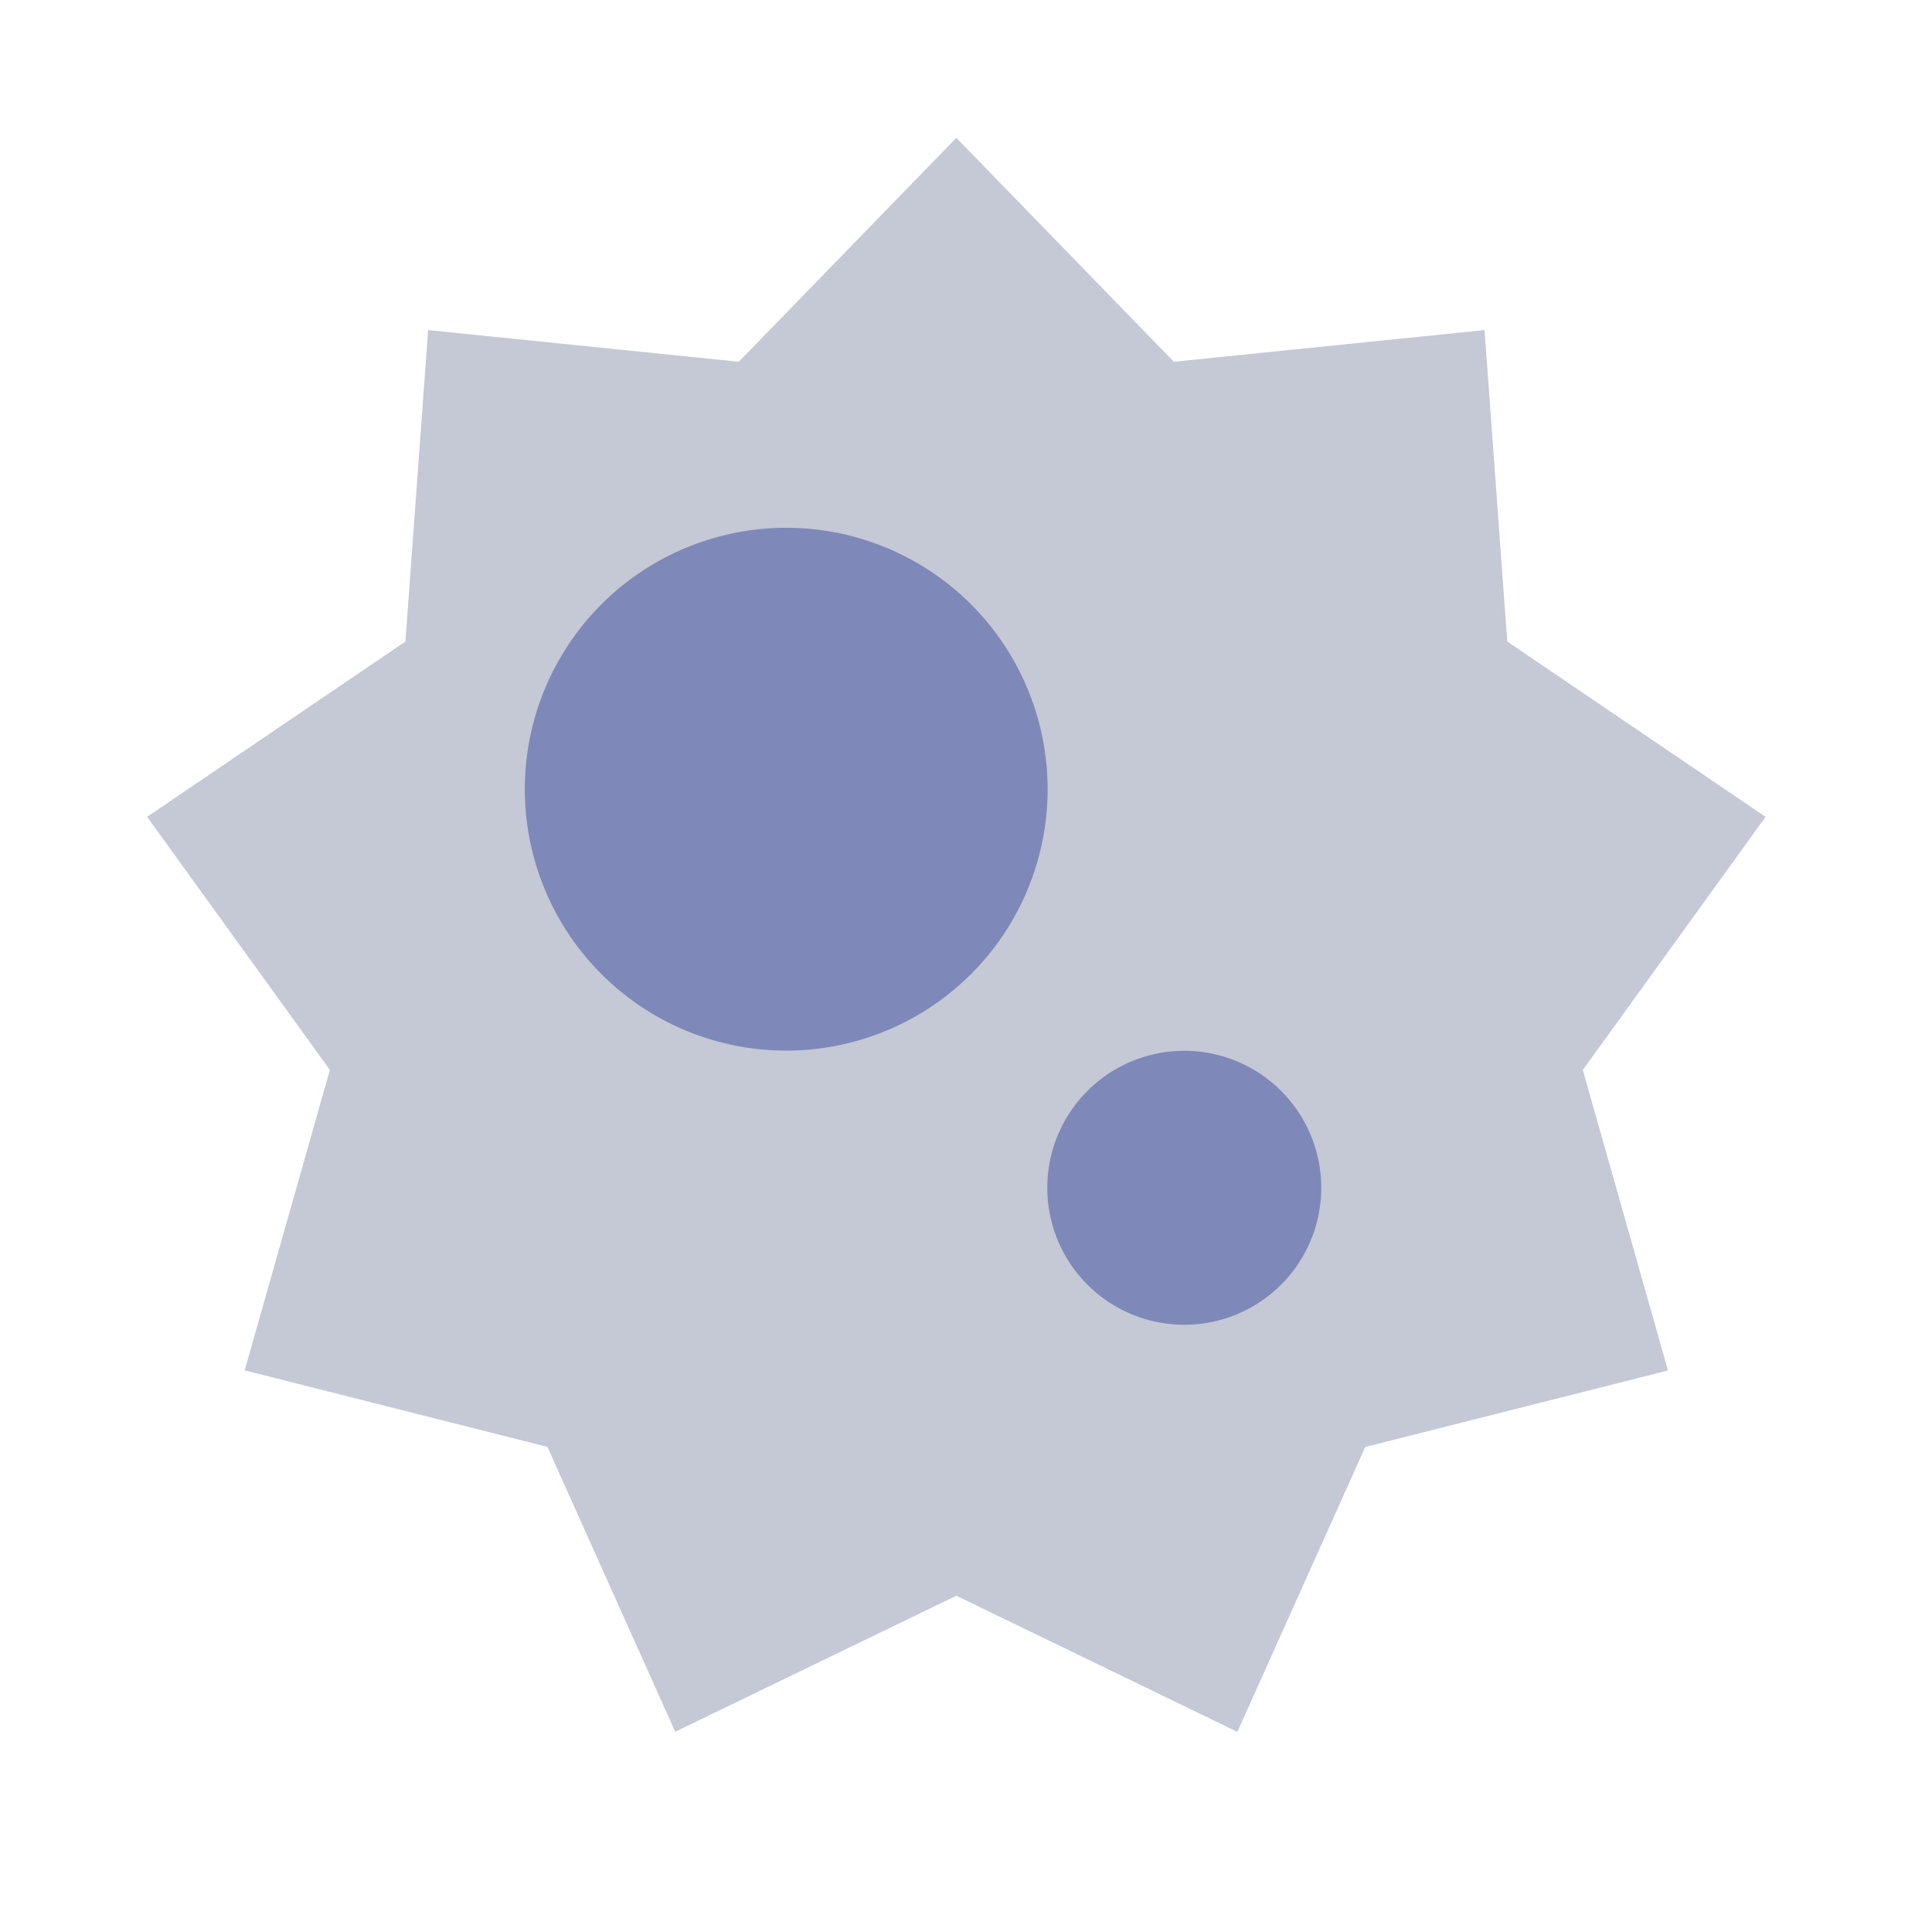 <svg id="covid-19" xmlns="http://www.w3.org/2000/svg" width="20" height="20" viewBox="0 0 20 20">
  <rect id="Rectangle_392" data-name="Rectangle 392" width="20" height="20" fill="none"/>
  <path id="Path_28" data-name="Path 28" d="M10.223,16.821l-2.91,1.408L5.99,15.28l-3.134-.792.882-3.11L1.846,8.758,4.52,6.943l.235-3.224,3.216.328,2.252-2.318,2.252,2.318,3.216-.328.235,3.224L18.6,8.758l-1.892,2.621.882,3.11-3.134.792L13.132,18.23Z" transform="translate(-0.323 -0.302)" fill="#3f4974" opacity="0.3"/>
  <path id="Path_29" data-name="Path 29" d="M14.2,9.715Z" transform="translate(-1.463 -1.505)" fill="#3f4974"/>
  <path id="Path_30" data-name="Path 30" d="M12.833,10.165A2.706,2.706,0,1,1,12.04,8.25a2.708,2.708,0,0,1,.793,1.915" transform="translate(-1.988 -1.994)" fill="#7e89b9"/>
  <path id="Path_31" data-name="Path 31" d="M14.563,16.021a1.418,1.418,0,1,1,1-.416A1.418,1.418,0,0,1,14.563,16.021Z" transform="translate(-2.3 -2.307)" fill="#7e89b9"/>
</svg>
